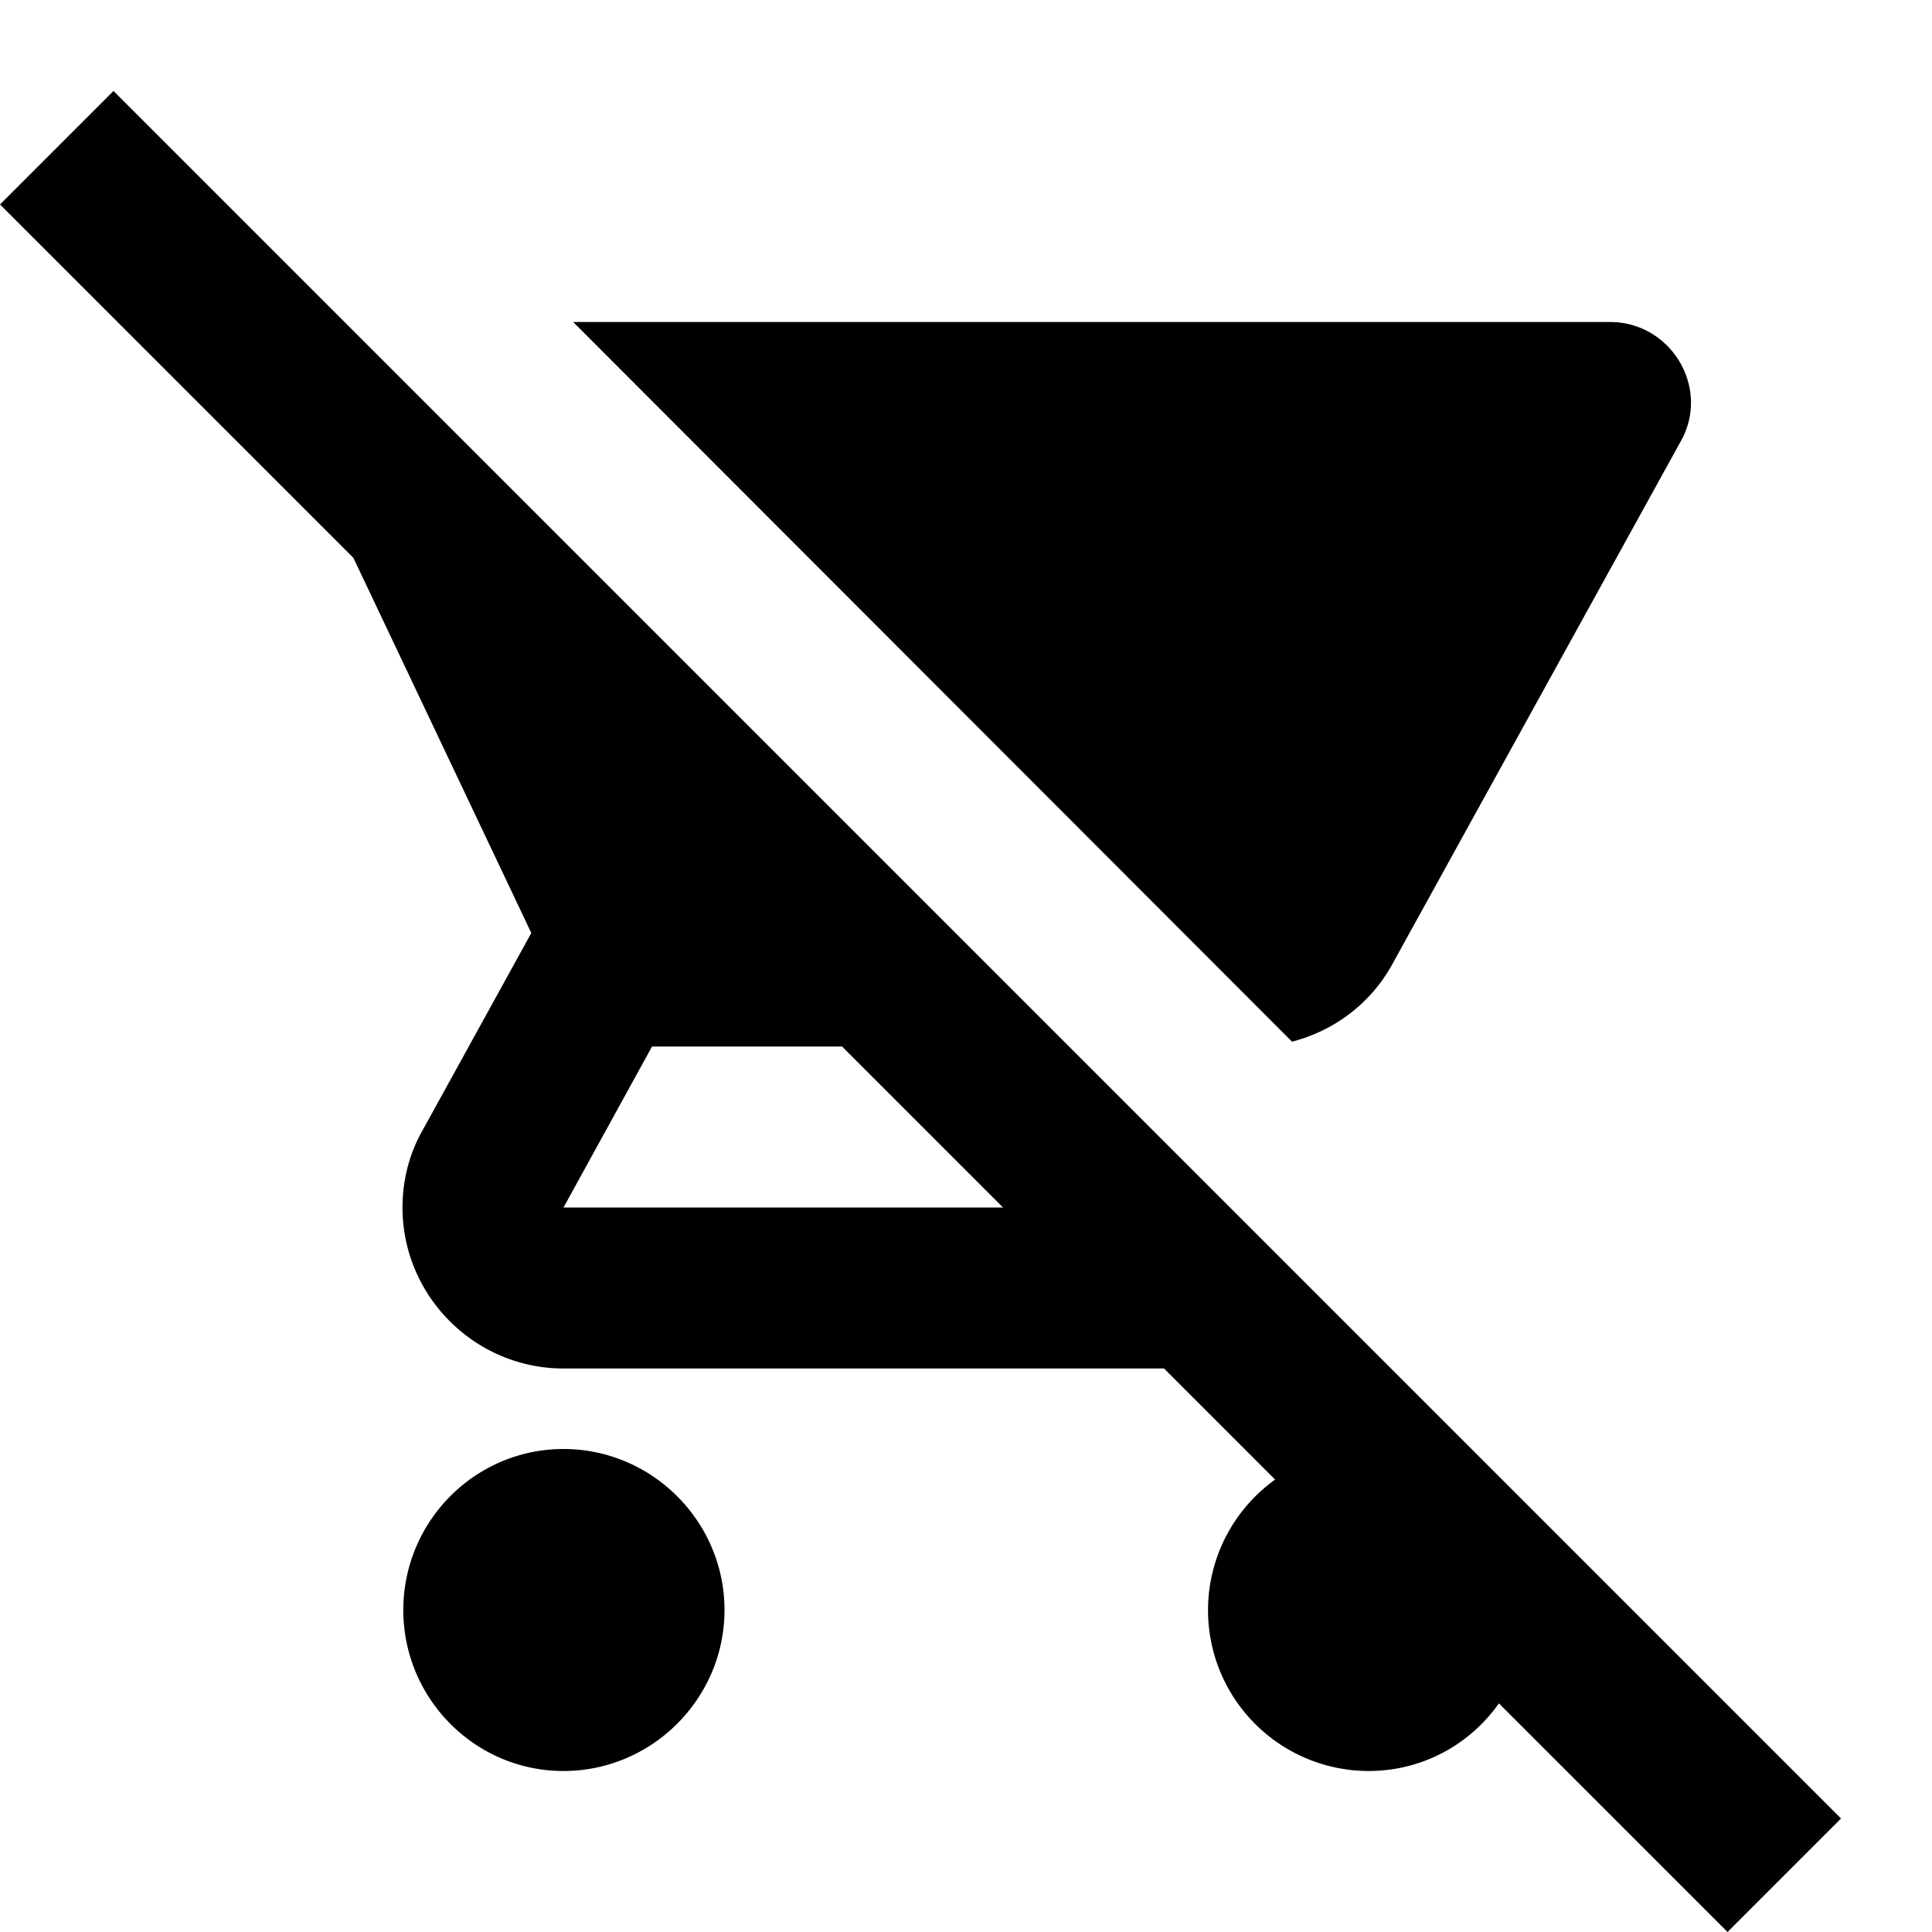 <svg width="46" height="46" fill="currentColor" viewBox="0 0 24 24" xmlns="http://www.w3.org/2000/svg">
  <path fill-rule="evenodd" d="m0 2.54 1.41-1.41 21.46 21.46L21.46 24l-2.84-2.84c-.36.51-.95.84-1.62.84a1.997 1.997 0 0 1-1.16-3.62L14.46 17H7c-1.1 0-2-.9-2-2 0-.35.09-.68.25-.96l1.35-2.45-2.21-4.66L0 2.54ZM8.1 13 7 15h5.46l-2-2H8.1Zm7.95-.06c.54-.14.99-.49 1.25-.97l3.58-6.49C21.25 4.82 20.76 4 20 4H7.12l8.93 8.94ZM5.01 20c0-1.1.89-2 1.99-2s2 .9 2 2-.9 2-2 2-1.99-.9-1.99-2Z" clip-rule="evenodd"></path>
</svg>